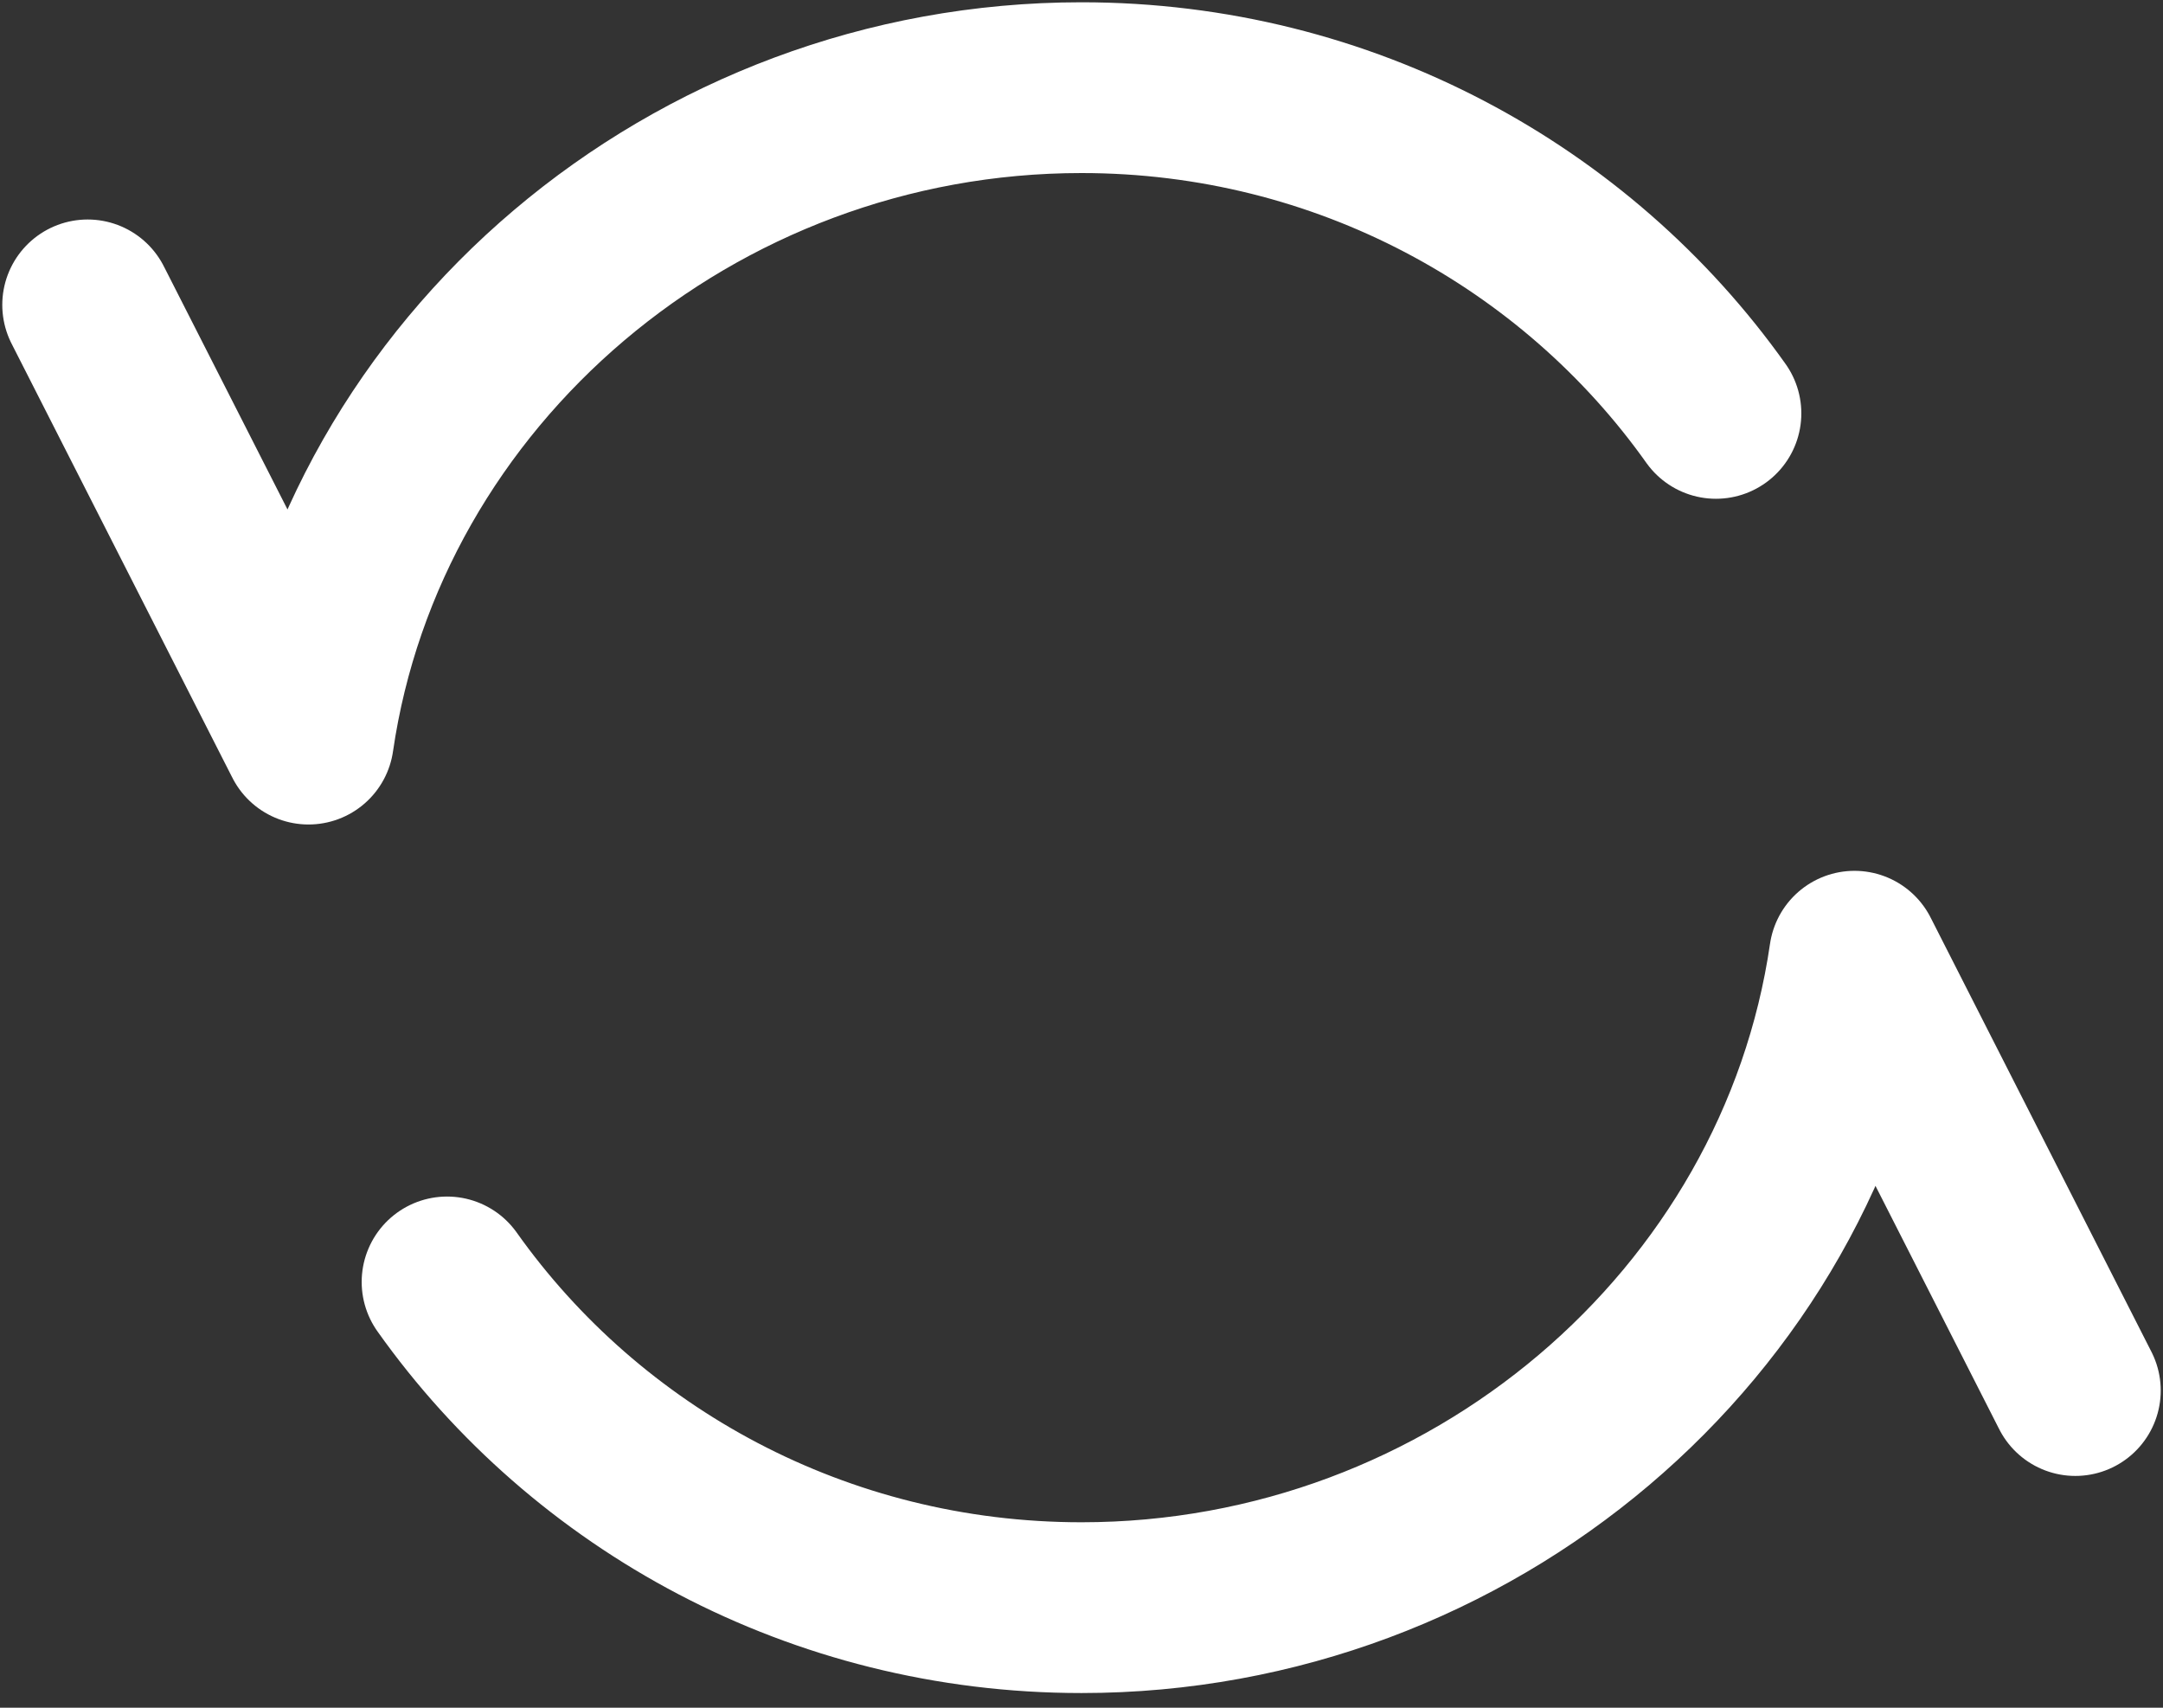 <svg width="19" height="15" viewBox="0 0 19 15" fill="none" xmlns="http://www.w3.org/2000/svg">
<rect x="0" y="0" width="19" height="15" fill="#333333" stroke="none"/>
<path d="M0.77 2.678L2.71 6.492C3.181 3.257 6.08 0.77 9.5 0.77C11.807 0.77 13.846 1.902 15.073 3.631M18.23 12.214L16.29 8.399C15.819 11.634 12.92 14.121 9.5 14.121C7.193 14.121 5.154 12.99 3.927 11.26" stroke="white" stroke-width="1.5" stroke-linecap="round" stroke-linejoin="round"/>
</svg>
